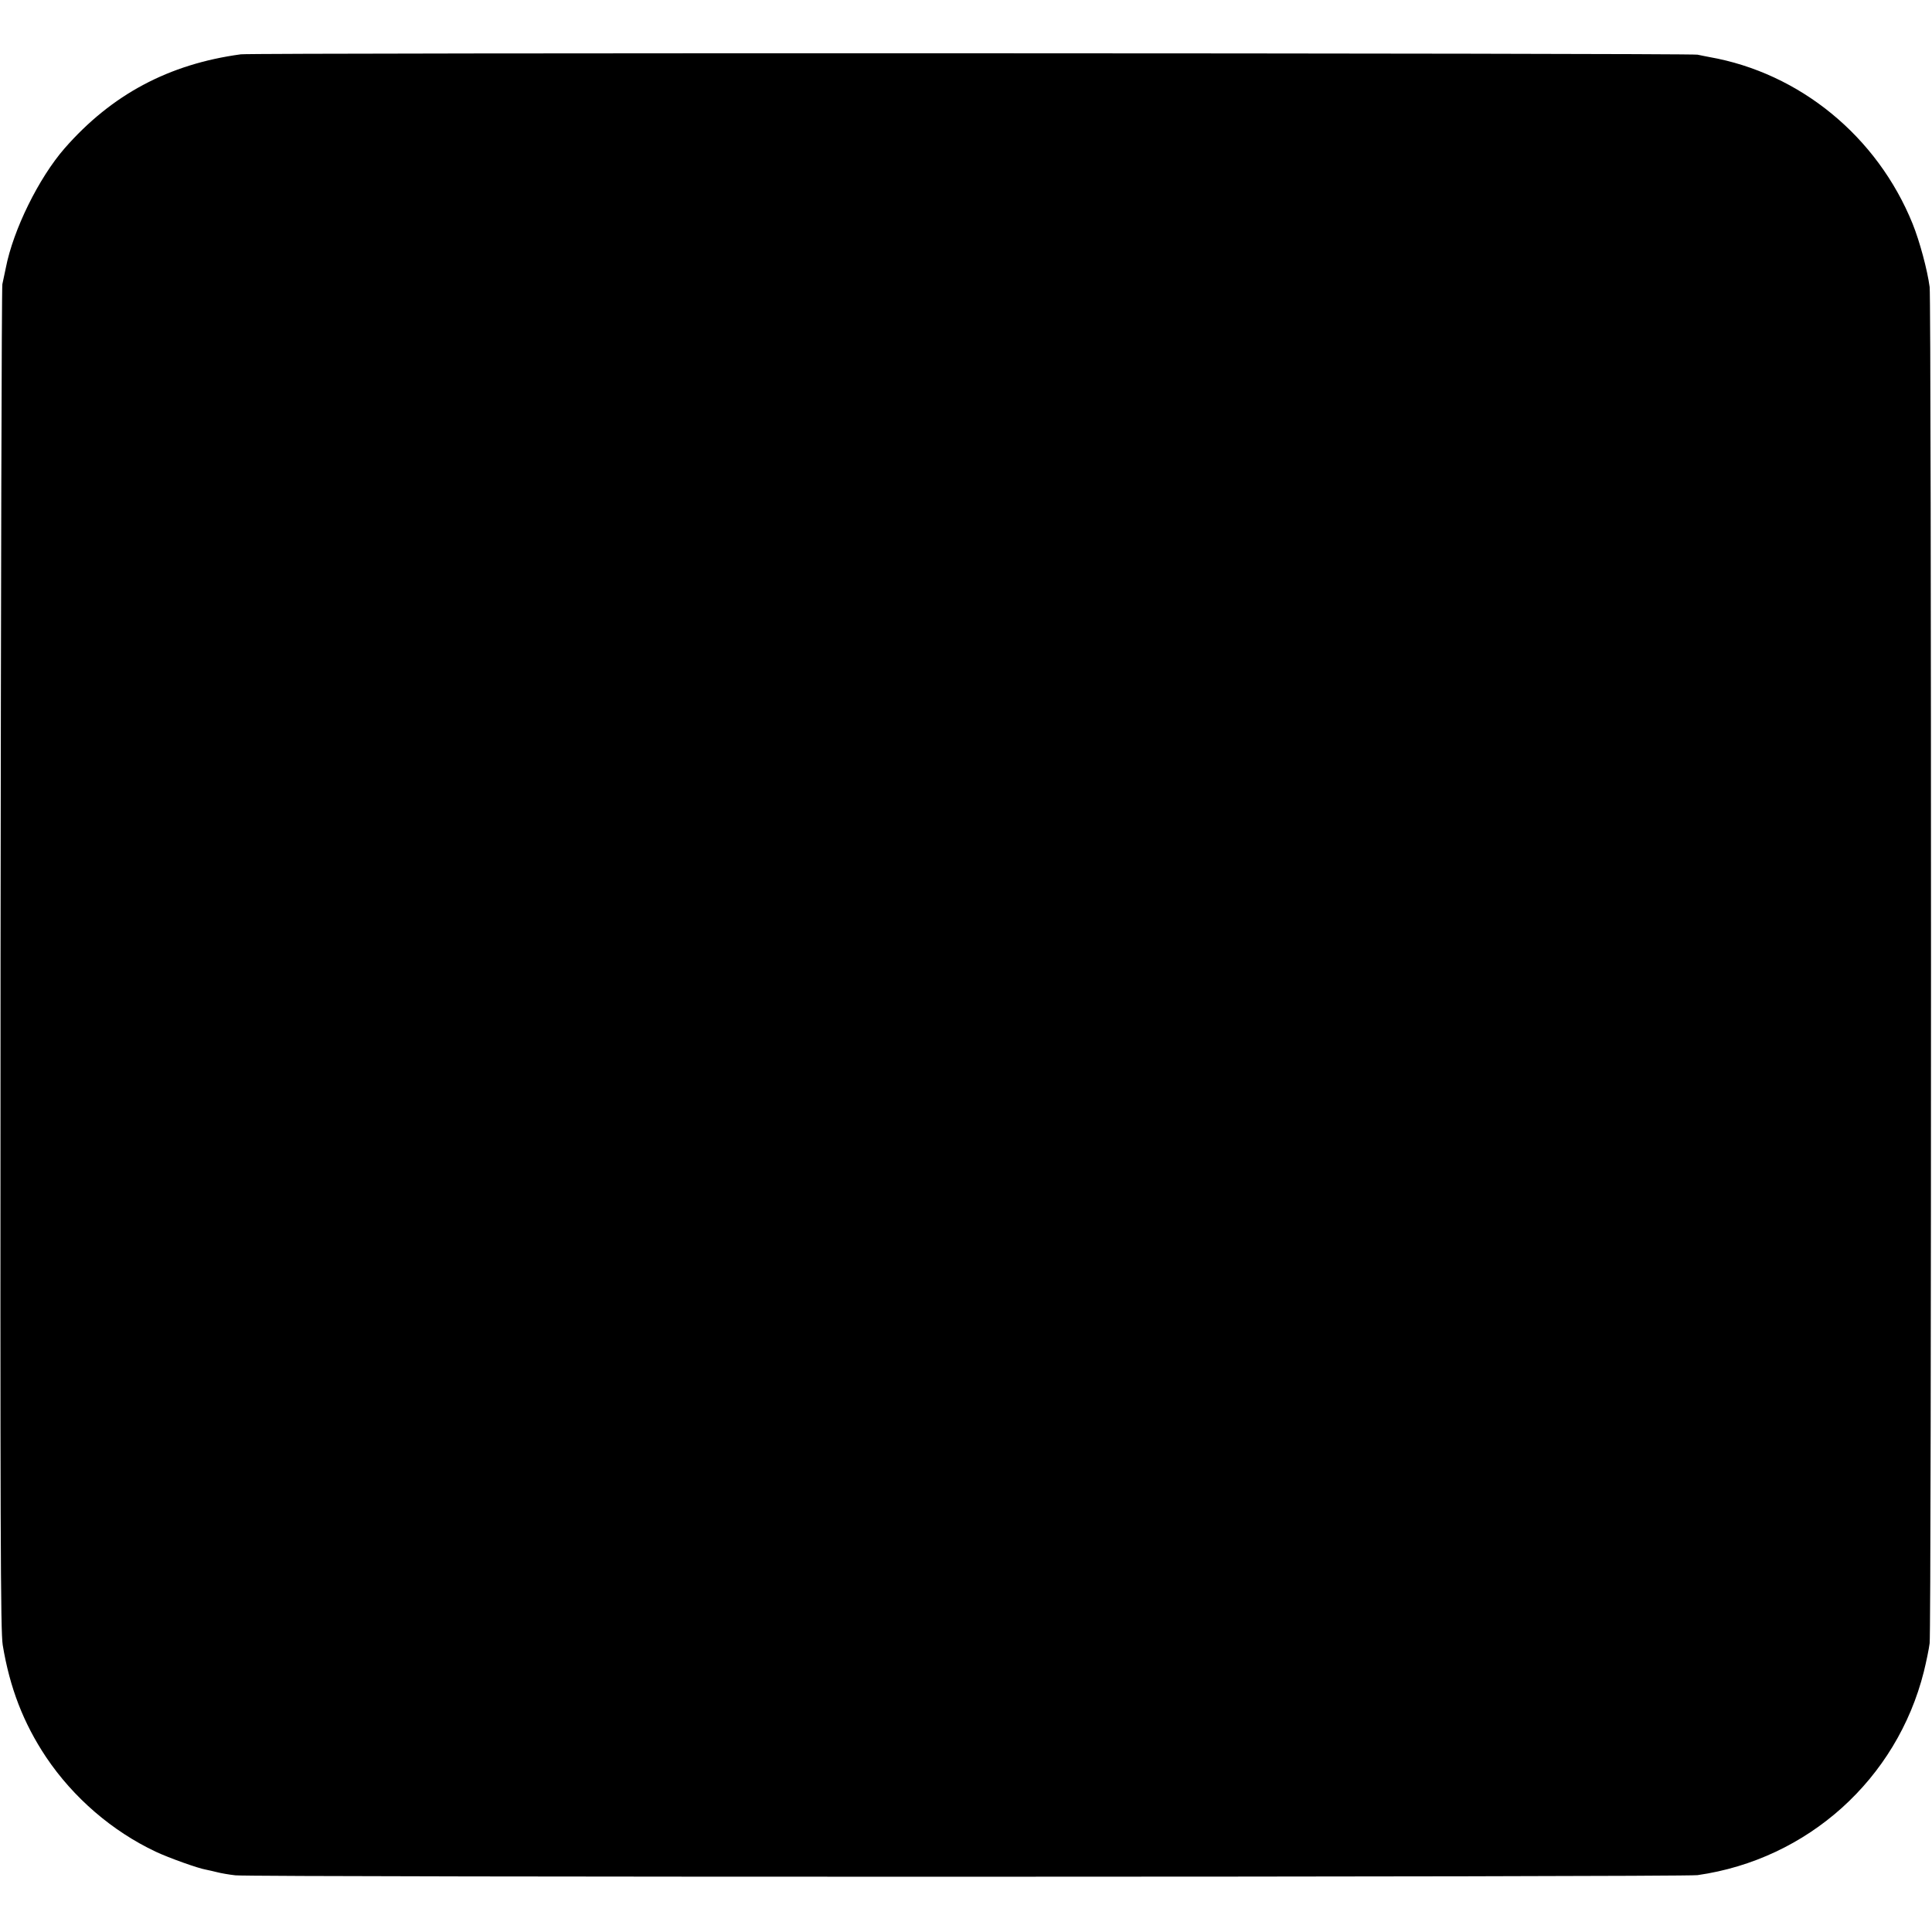 <?xml version="1.0" standalone="no"?>
<!DOCTYPE svg PUBLIC "-//W3C//DTD SVG 20010904//EN"
 "http://www.w3.org/TR/2001/REC-SVG-20010904/DTD/svg10.dtd">
<svg version="1.0" xmlns="http://www.w3.org/2000/svg"
 width="1067pt" height="1067pt" viewBox="0 0 1067 1067"
 preserveAspectRatio="xMidYMid meet">
<g transform="translate(0,1067) scale(0.1,-0.1)"
fill="#000000" stroke="none">
<path d="M1330 10370 c-398 -54 -713 -222 -973 -519 -143 -164 -284 -450 -325
-661 -6 -30 -15 -71 -19 -90 -4 -19 -8 -1698 -10 -3730 -2 -3187 0 -3707 12
-3785 39 -236 114 -431 240 -620 150 -223 364 -408 606 -522 70 -33 234 -92
278 -99 14 -3 42 -9 61 -14 19 -5 64 -13 100 -17 89 -11 8000 -10 8075 1 609
87 1101 530 1250 1124 13 53 28 124 32 157 10 79 10 7412 0 7490 -13 96 -55
252 -94 349 -195 482 -623 833 -1123 921 -19 4 -48 9 -65 13 -42 9 -7978 11
-8045 2z"/>
</g>
</svg>

